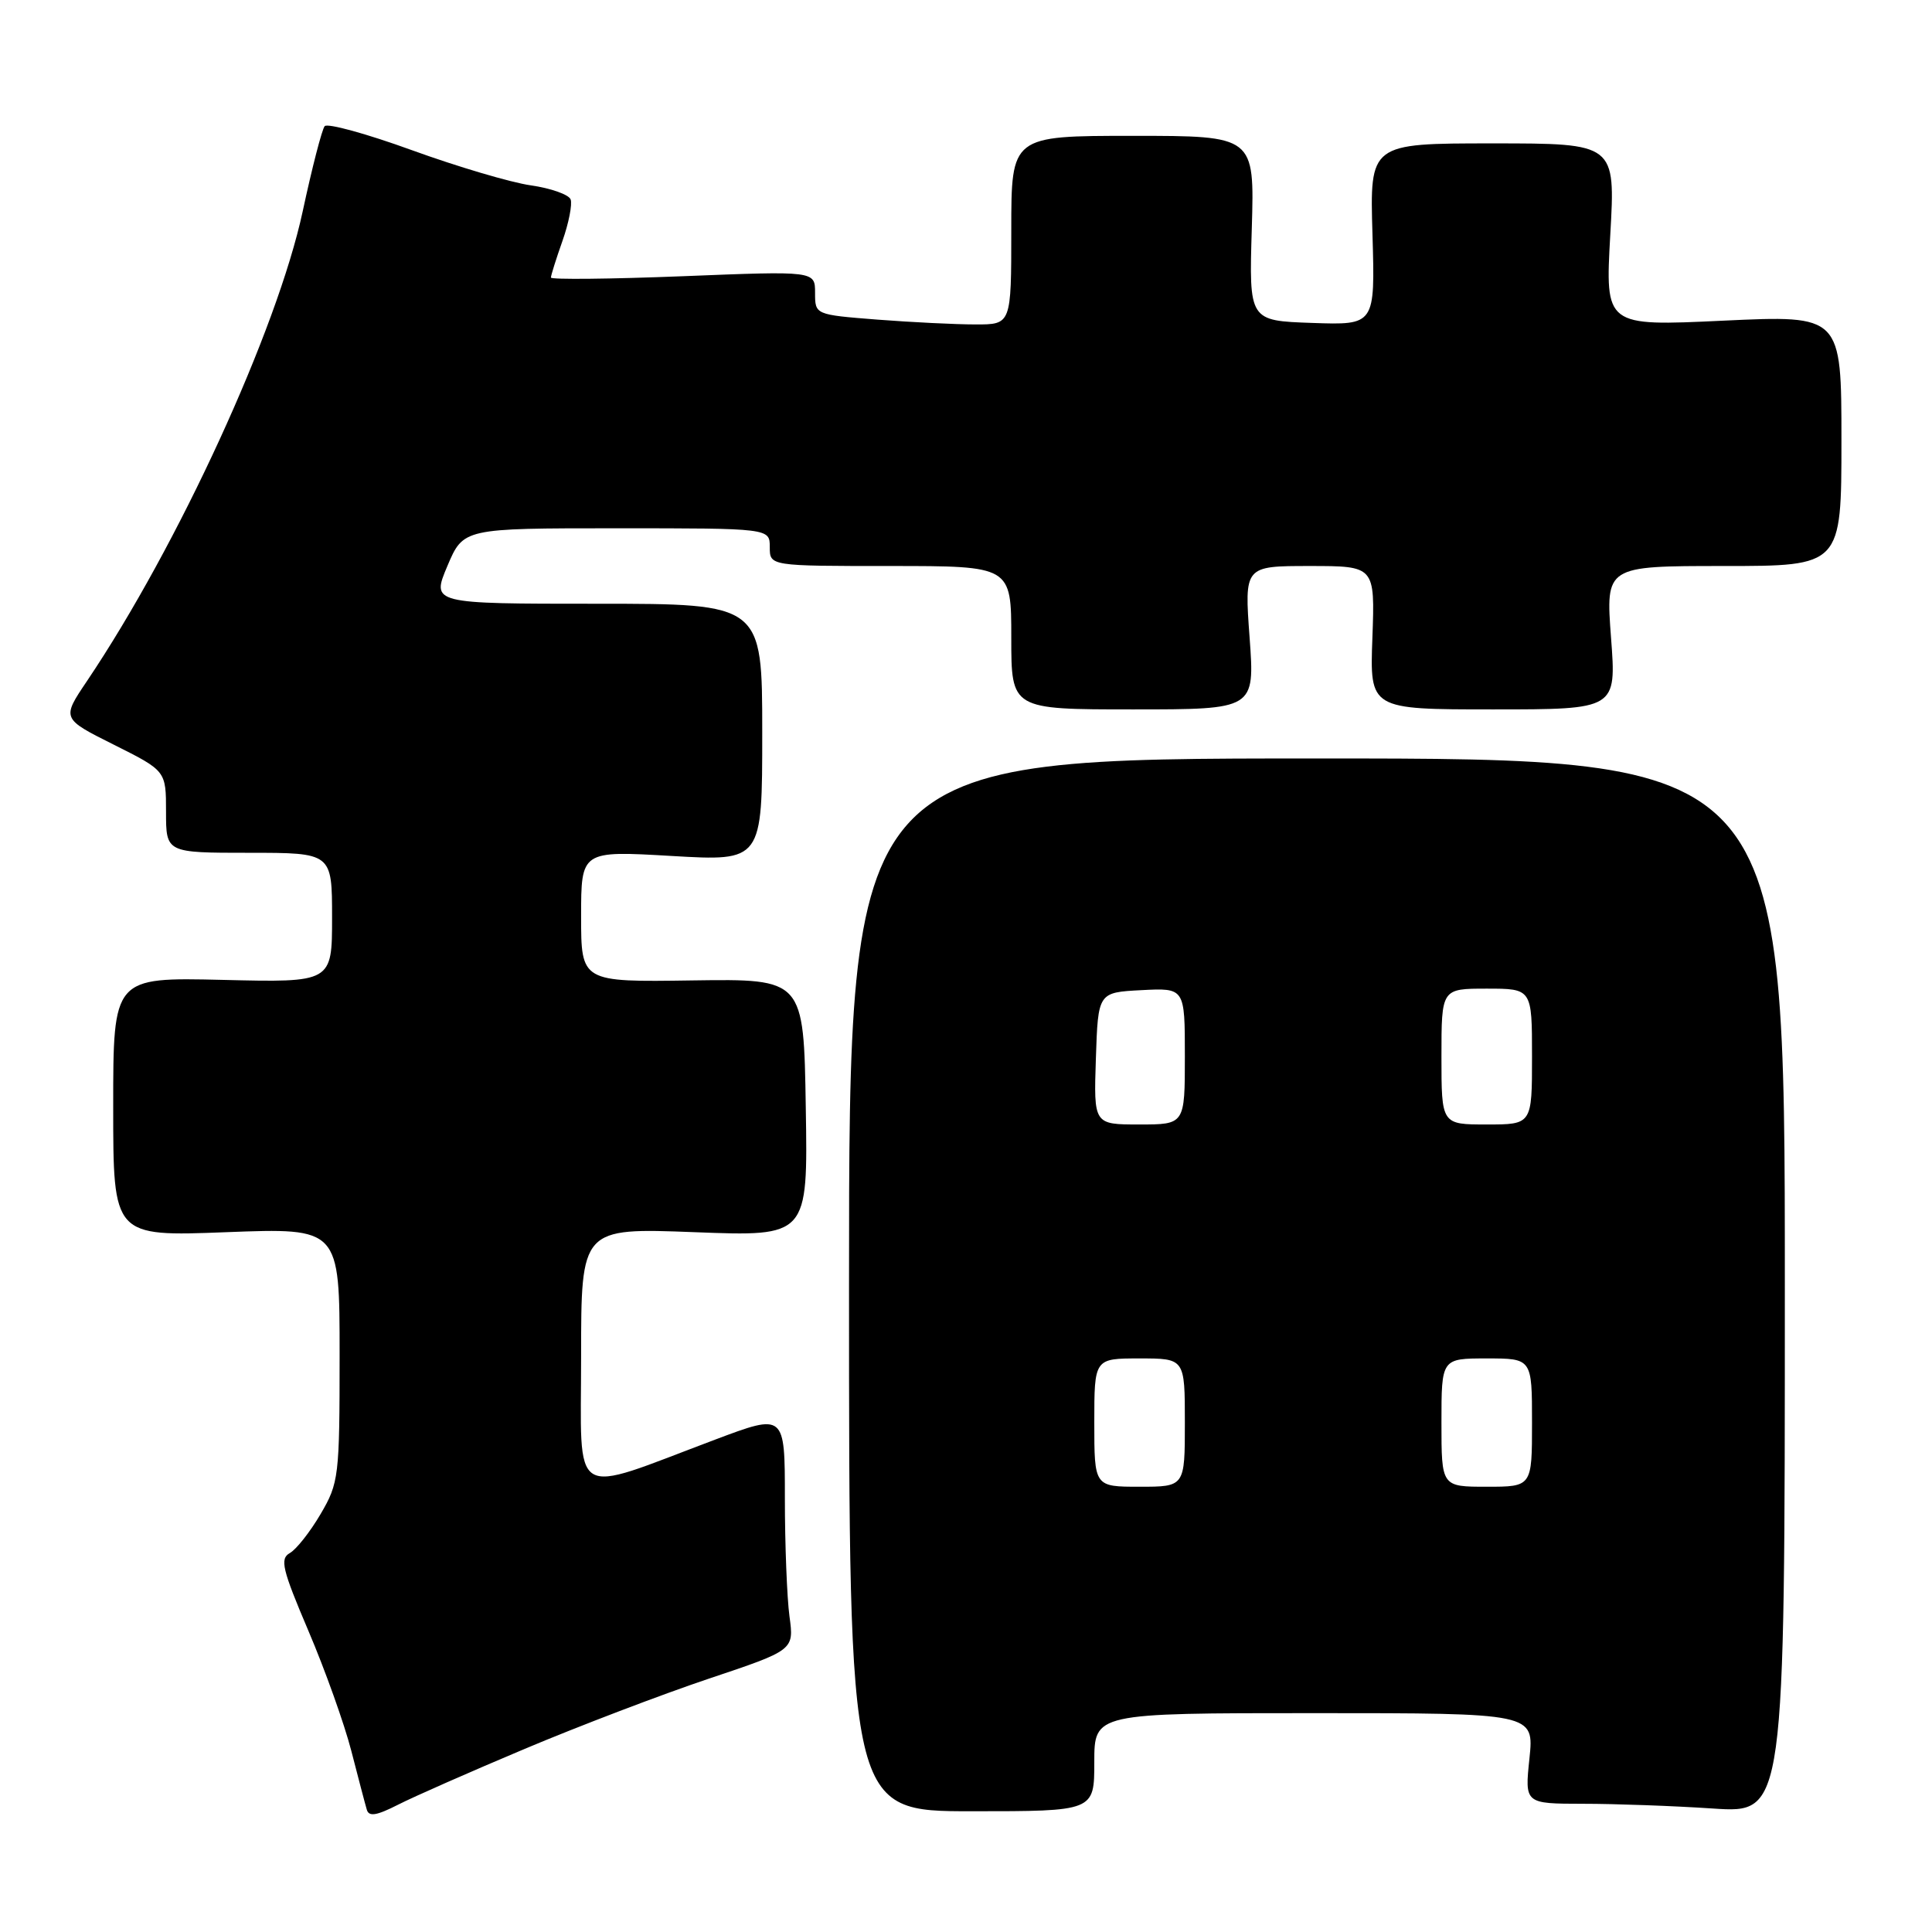 <?xml version="1.0" encoding="UTF-8" standalone="no"?>
<!DOCTYPE svg PUBLIC "-//W3C//DTD SVG 1.1//EN" "http://www.w3.org/Graphics/SVG/1.1/DTD/svg11.dtd" >
<svg xmlns="http://www.w3.org/2000/svg" xmlns:xlink="http://www.w3.org/1999/xlink" version="1.1" viewBox="0 0 256 256">
 <g >
 <path fill="currentColor"
d=" M 69.54 231.73 C 76.71 228.71 87.68 224.53 93.90 222.44 C 105.22 218.65 105.22 218.65 104.61 214.18 C 104.28 211.73 104.00 204.67 104.00 198.50 C 104.00 187.28 104.00 187.28 94.75 190.76 C 75.26 198.09 77.00 199.17 77.00 179.75 C 77.00 162.70 77.00 162.70 92.02 163.27 C 107.05 163.85 107.05 163.85 106.77 146.77 C 106.50 129.70 106.50 129.70 91.75 129.91 C 77.00 130.13 77.00 130.13 77.00 121.42 C 77.00 112.72 77.00 112.72 89.00 113.42 C 101.00 114.12 101.00 114.12 101.00 97.06 C 101.00 80.00 101.00 80.00 79.09 80.00 C 57.17 80.00 57.17 80.00 59.28 75.00 C 61.40 70.00 61.40 70.00 81.70 70.00 C 102.00 70.00 102.00 70.00 102.00 72.50 C 102.00 75.00 102.00 75.00 118.00 75.00 C 134.00 75.00 134.00 75.00 134.00 84.50 C 134.00 94.00 134.00 94.00 150.14 94.00 C 166.27 94.00 166.27 94.00 165.58 84.50 C 164.88 75.00 164.88 75.00 173.54 75.00 C 182.19 75.00 182.19 75.00 181.85 84.50 C 181.50 94.00 181.50 94.00 197.84 94.00 C 214.19 94.00 214.19 94.00 213.47 84.50 C 212.76 75.00 212.76 75.00 228.38 75.00 C 244.00 75.00 244.00 75.00 244.00 58.38 C 244.00 41.76 244.00 41.76 228.34 42.49 C 212.69 43.23 212.69 43.23 213.37 31.11 C 214.06 19.00 214.06 19.00 197.78 19.00 C 181.50 19.00 181.50 19.00 181.86 31.04 C 182.21 43.08 182.21 43.08 173.86 42.79 C 165.50 42.50 165.50 42.50 165.87 30.25 C 166.23 18.00 166.23 18.00 150.12 18.00 C 134.00 18.00 134.00 18.00 134.00 30.50 C 134.00 43.00 134.00 43.00 129.25 42.99 C 126.64 42.99 120.79 42.70 116.25 42.35 C 108.00 41.70 108.00 41.70 108.00 38.80 C 108.00 35.90 108.00 35.90 90.50 36.60 C 80.88 36.98 73.00 37.06 73.00 36.78 C 73.00 36.49 73.69 34.30 74.53 31.92 C 75.37 29.54 75.85 27.06 75.61 26.42 C 75.36 25.78 72.99 24.94 70.33 24.56 C 67.67 24.18 60.59 22.08 54.58 19.90 C 48.58 17.72 43.37 16.29 43.02 16.72 C 42.66 17.15 41.35 22.22 40.11 28.00 C 36.72 43.75 23.59 72.32 11.52 90.25 C 8.17 95.22 8.17 95.22 15.09 98.68 C 22.00 102.14 22.00 102.14 22.00 107.57 C 22.00 113.00 22.00 113.00 33.00 113.00 C 44.00 113.00 44.00 113.00 44.00 121.59 C 44.00 130.19 44.00 130.19 29.50 129.84 C 15.00 129.50 15.00 129.50 15.00 146.67 C 15.00 163.85 15.00 163.85 30.00 163.27 C 45.00 162.70 45.00 162.70 45.00 179.51 C 45.00 195.68 44.90 196.49 42.48 200.62 C 41.09 202.99 39.26 205.31 38.40 205.79 C 37.06 206.55 37.39 207.93 40.86 216.08 C 43.07 221.26 45.63 228.43 46.55 232.00 C 47.47 235.57 48.39 239.08 48.60 239.78 C 48.87 240.75 49.88 240.59 52.73 239.14 C 54.80 238.08 62.37 234.75 69.54 231.73 Z  M 145.00 233.50 C 145.00 227.00 145.00 227.00 174.14 227.00 C 203.28 227.00 203.28 227.00 202.66 233.00 C 202.03 239.00 202.03 239.00 209.77 239.01 C 214.02 239.01 221.78 239.29 227.00 239.64 C 236.50 240.27 236.50 240.27 236.50 170.38 C 236.50 100.50 236.50 100.50 174.50 100.50 C 112.50 100.50 112.50 100.50 112.50 170.25 C 112.50 240.00 112.50 240.00 128.75 240.00 C 145.00 240.00 145.00 240.00 145.00 233.50 Z  M 145.00 188.50 C 145.00 180.00 145.00 180.00 151.00 180.00 C 157.00 180.00 157.00 180.00 157.00 188.50 C 157.00 197.00 157.00 197.00 151.00 197.00 C 145.00 197.00 145.00 197.00 145.00 188.50 Z  M 191.00 188.50 C 191.00 180.00 191.00 180.00 197.00 180.00 C 203.00 180.00 203.00 180.00 203.00 188.50 C 203.00 197.00 203.00 197.00 197.00 197.00 C 191.00 197.00 191.00 197.00 191.00 188.50 Z  M 145.21 140.25 C 145.50 131.50 145.50 131.50 151.25 131.20 C 157.00 130.90 157.00 130.90 157.00 139.95 C 157.00 149.00 157.00 149.00 150.96 149.00 C 144.92 149.00 144.92 149.00 145.21 140.25 Z  M 191.00 140.00 C 191.00 131.00 191.00 131.00 197.00 131.00 C 203.00 131.00 203.00 131.00 203.00 140.00 C 203.00 149.00 203.00 149.00 197.00 149.00 C 191.00 149.00 191.00 149.00 191.00 140.00 Z "/>
</g>
</svg>